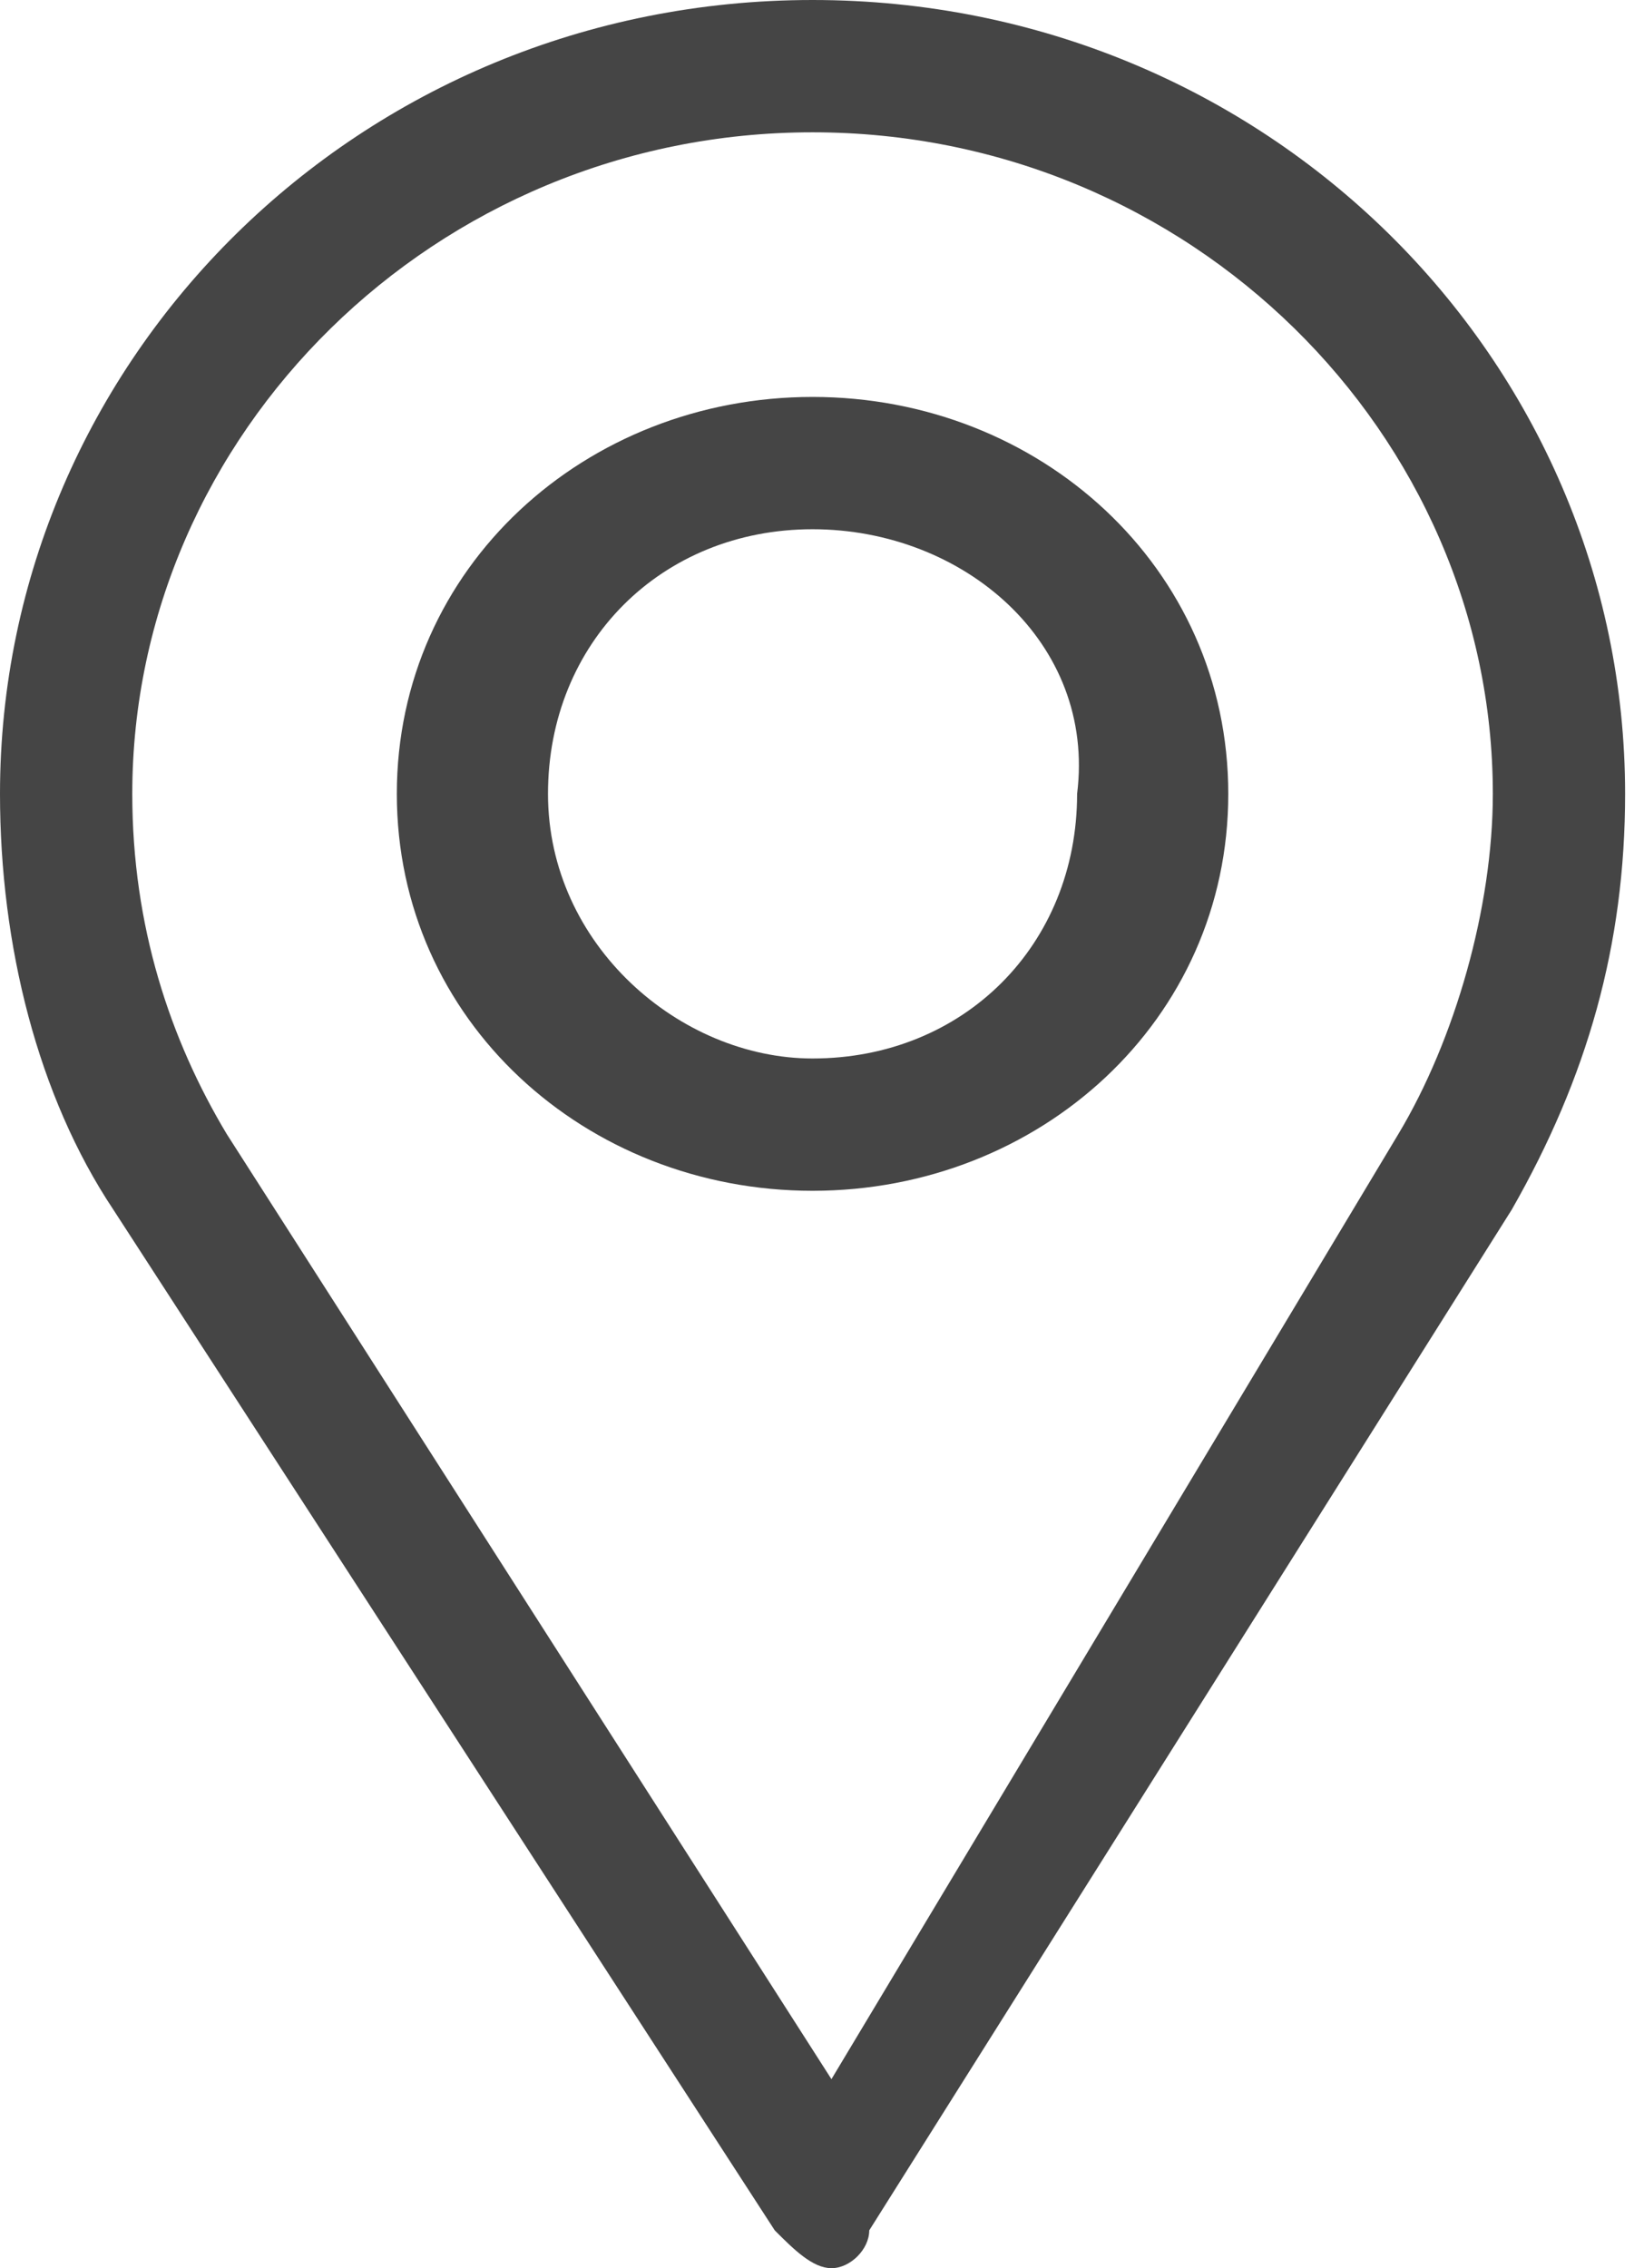 <?xml version="1.0" encoding="utf-8"?>
<!-- Generator: Adobe Illustrator 21.0.0, SVG Export Plug-In . SVG Version: 6.00 Build 0)  -->
<svg version="1.1" id="Layer_1" xmlns="http://www.w3.org/2000/svg" xmlns:xlink="http://www.w3.org/1999/xlink" x="0px" y="0px"
	 viewBox="0 0 8.7 12" style="enable-background:new 0 0 8.7 12;" xml:space="preserve">
<style type="text/css">
	.st0{fill:#454545;}
</style>
<g>
	<path class="st0" d="M4.3,0.7c-2,0-3.6,1.6-3.6,3.5c0,0.7,0.2,1.3,0.5,1.8L4.4,11l3-5c0.3-0.5,0.5-1.2,0.5-1.8
		C7.9,2.3,6.3,0.7,4.3,0.7z M4.4,12L4.4,12c-0.1,0-0.2-0.1-0.3-0.2L0.6,6.4C0.2,5.8,0,5,0,4.2C0,1.9,1.9,0,4.3,0
		c2.4,0,4.3,1.9,4.3,4.2c0,0.8-0.2,1.5-0.6,2.2l-3.4,5.4C4.6,11.9,4.5,12,4.4,12z"/>
	<path class="st0" d="M4.3,2.8c-0.8,0-1.4,0.6-1.4,1.4c0,0.8,0.7,1.4,1.4,1.4c0.8,0,1.4-0.6,1.4-1.4C5.8,3.4,5.1,2.8,4.3,2.8z
		 M4.3,6.3c-1.2,0-2.2-0.9-2.2-2.1c0-1.2,1-2.1,2.2-2.1c1.2,0,2.2,0.9,2.2,2.1C6.5,5.4,5.5,6.3,4.3,6.3z"/>
</g>
</svg>
